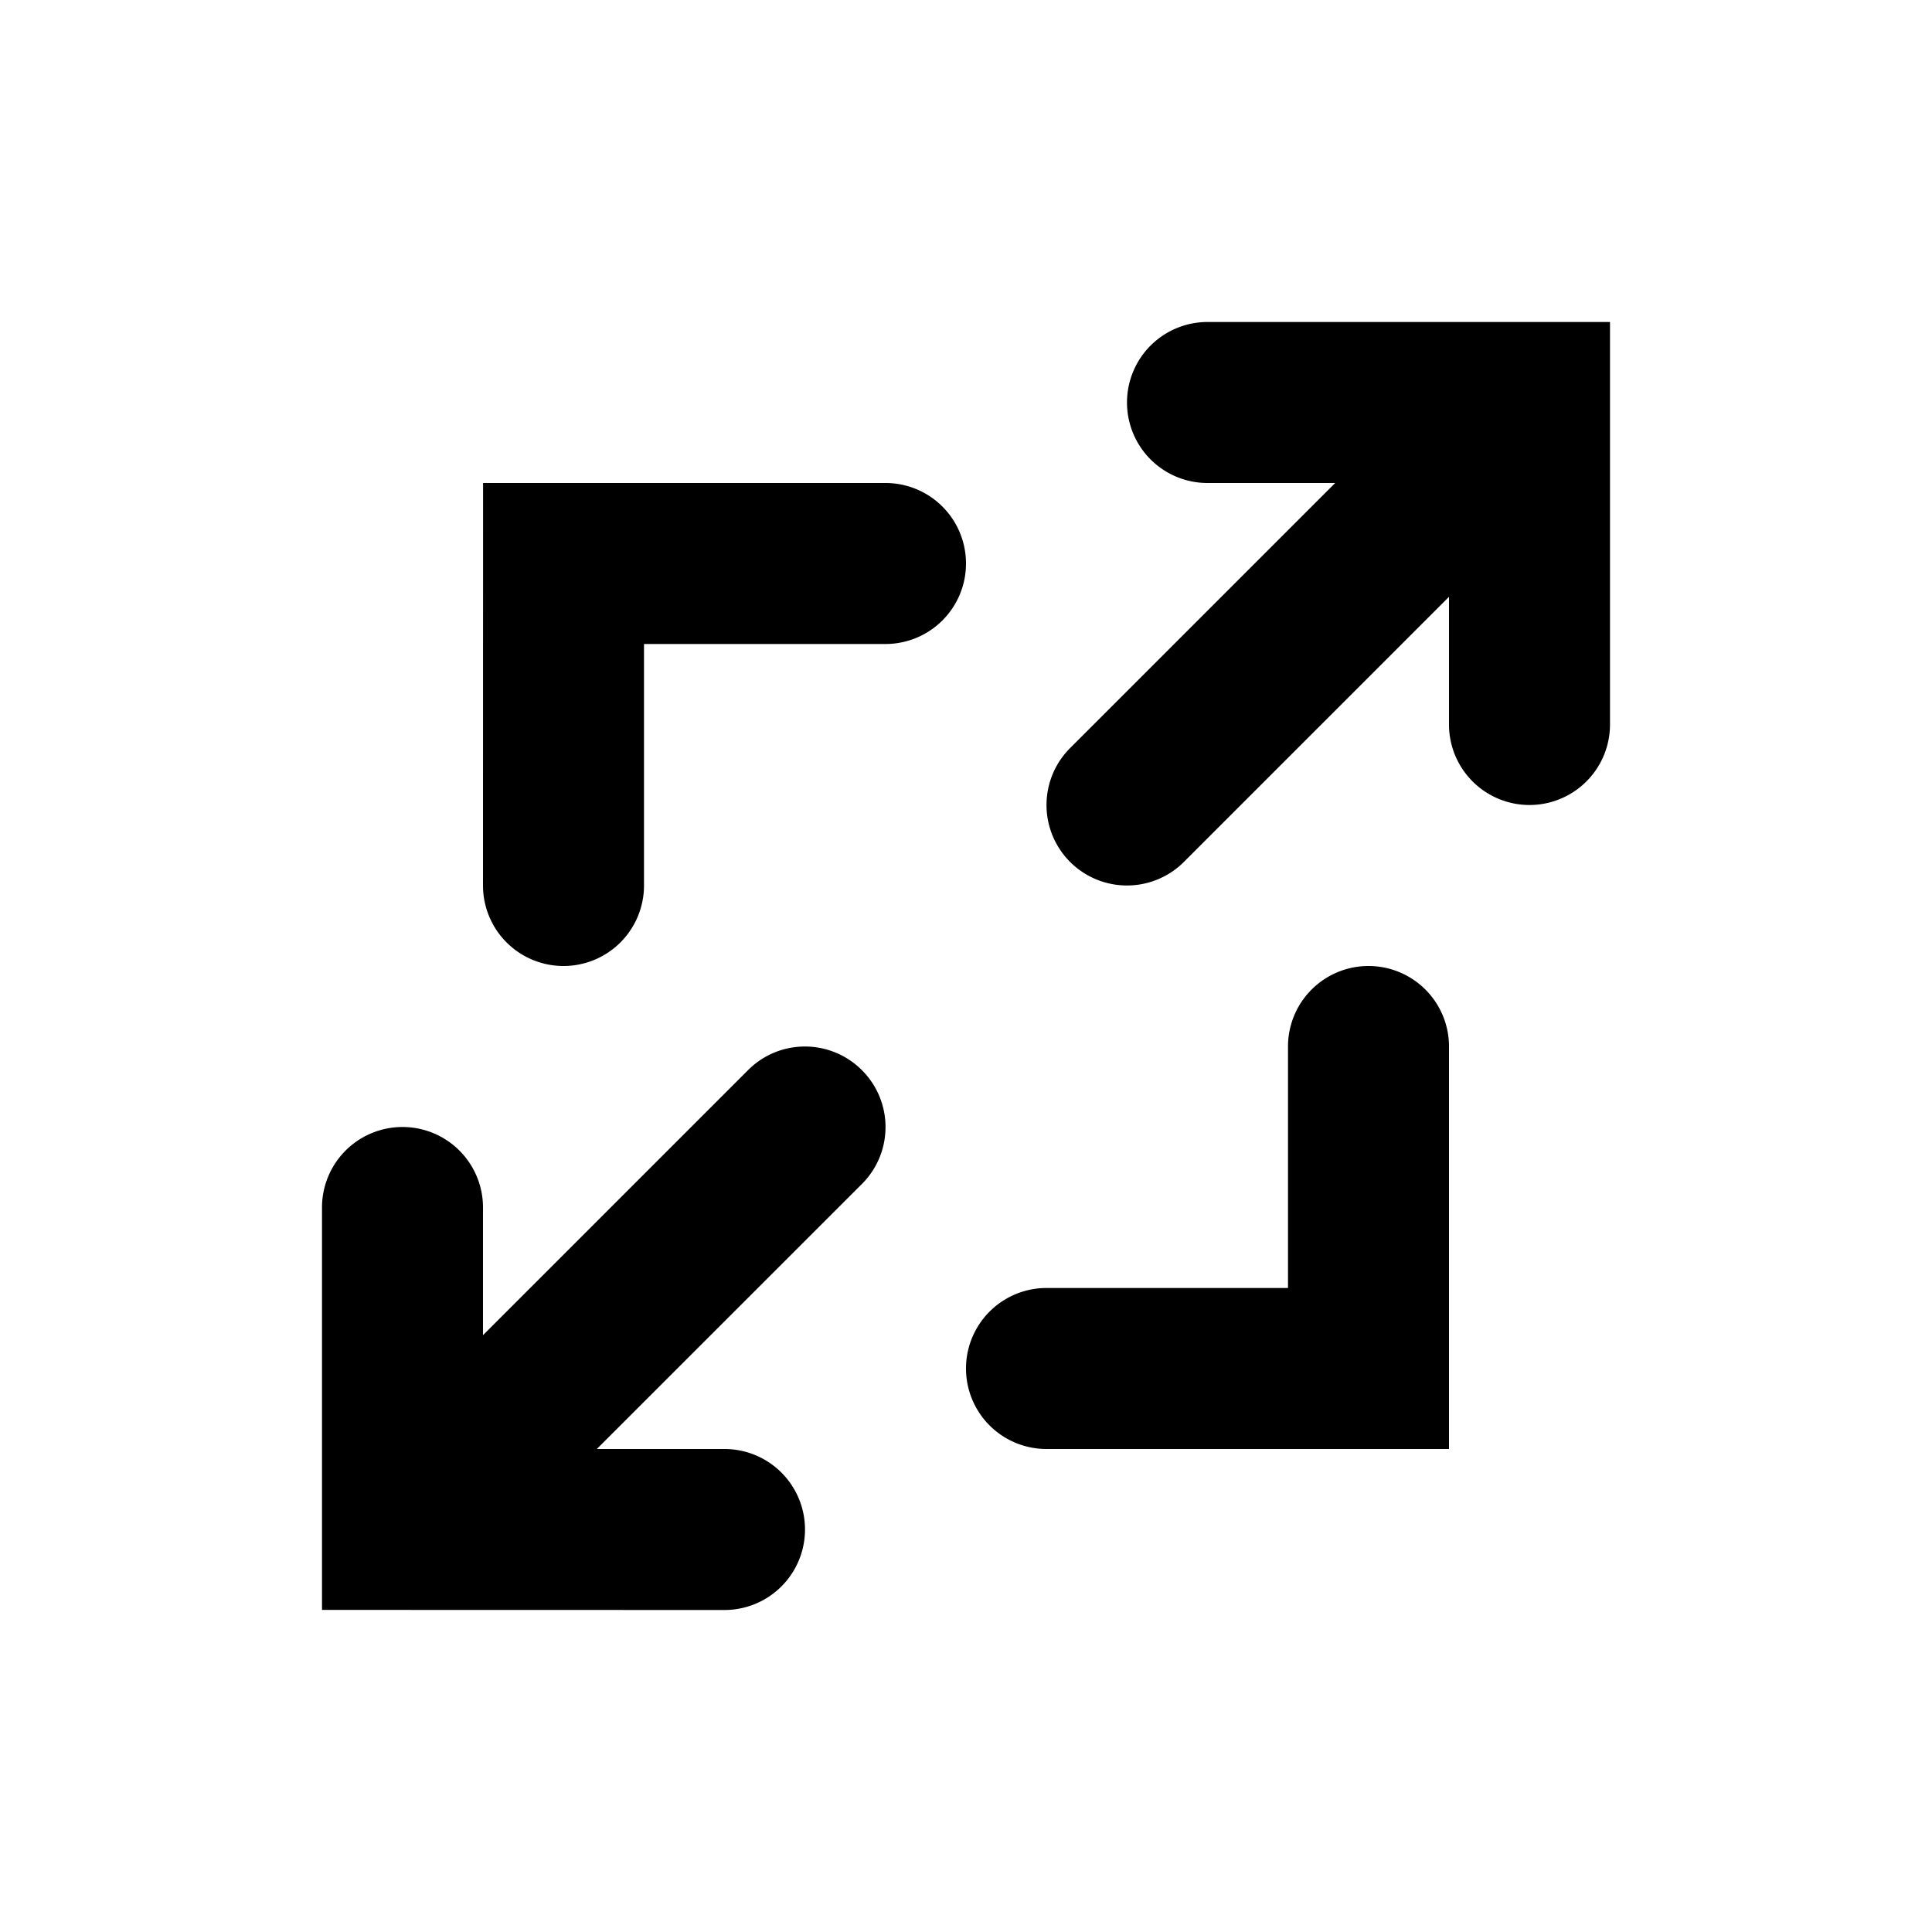 <svg xmlns="http://www.w3.org/2000/svg" version="1.2" viewBox="0 0 24 24"><path d="M15 4a1 1 0 100 2h1.586l-3.293 3.293a.999.999 0 101.414 1.414L18 7.414V9a1 1 0 102 0V4h-5zm-5.707 9.293L6 16.586V15a1 1 0 10-2 0v4.999h.996L9 20a1 1 0 000-2H7.414l3.293-3.292c.391-.391.391-1.023 0-1.414s-1.023-.392-1.414-.001zM7 12a1 1 0 001-1V8h3a1 1 0 100-2H6.001L6 11a1 1 0 001 1zm10 0a1 1 0 00-1 1v3h-3a1 1 0 100 2h5v-5a1 1 0 00-1-1z"/></svg>